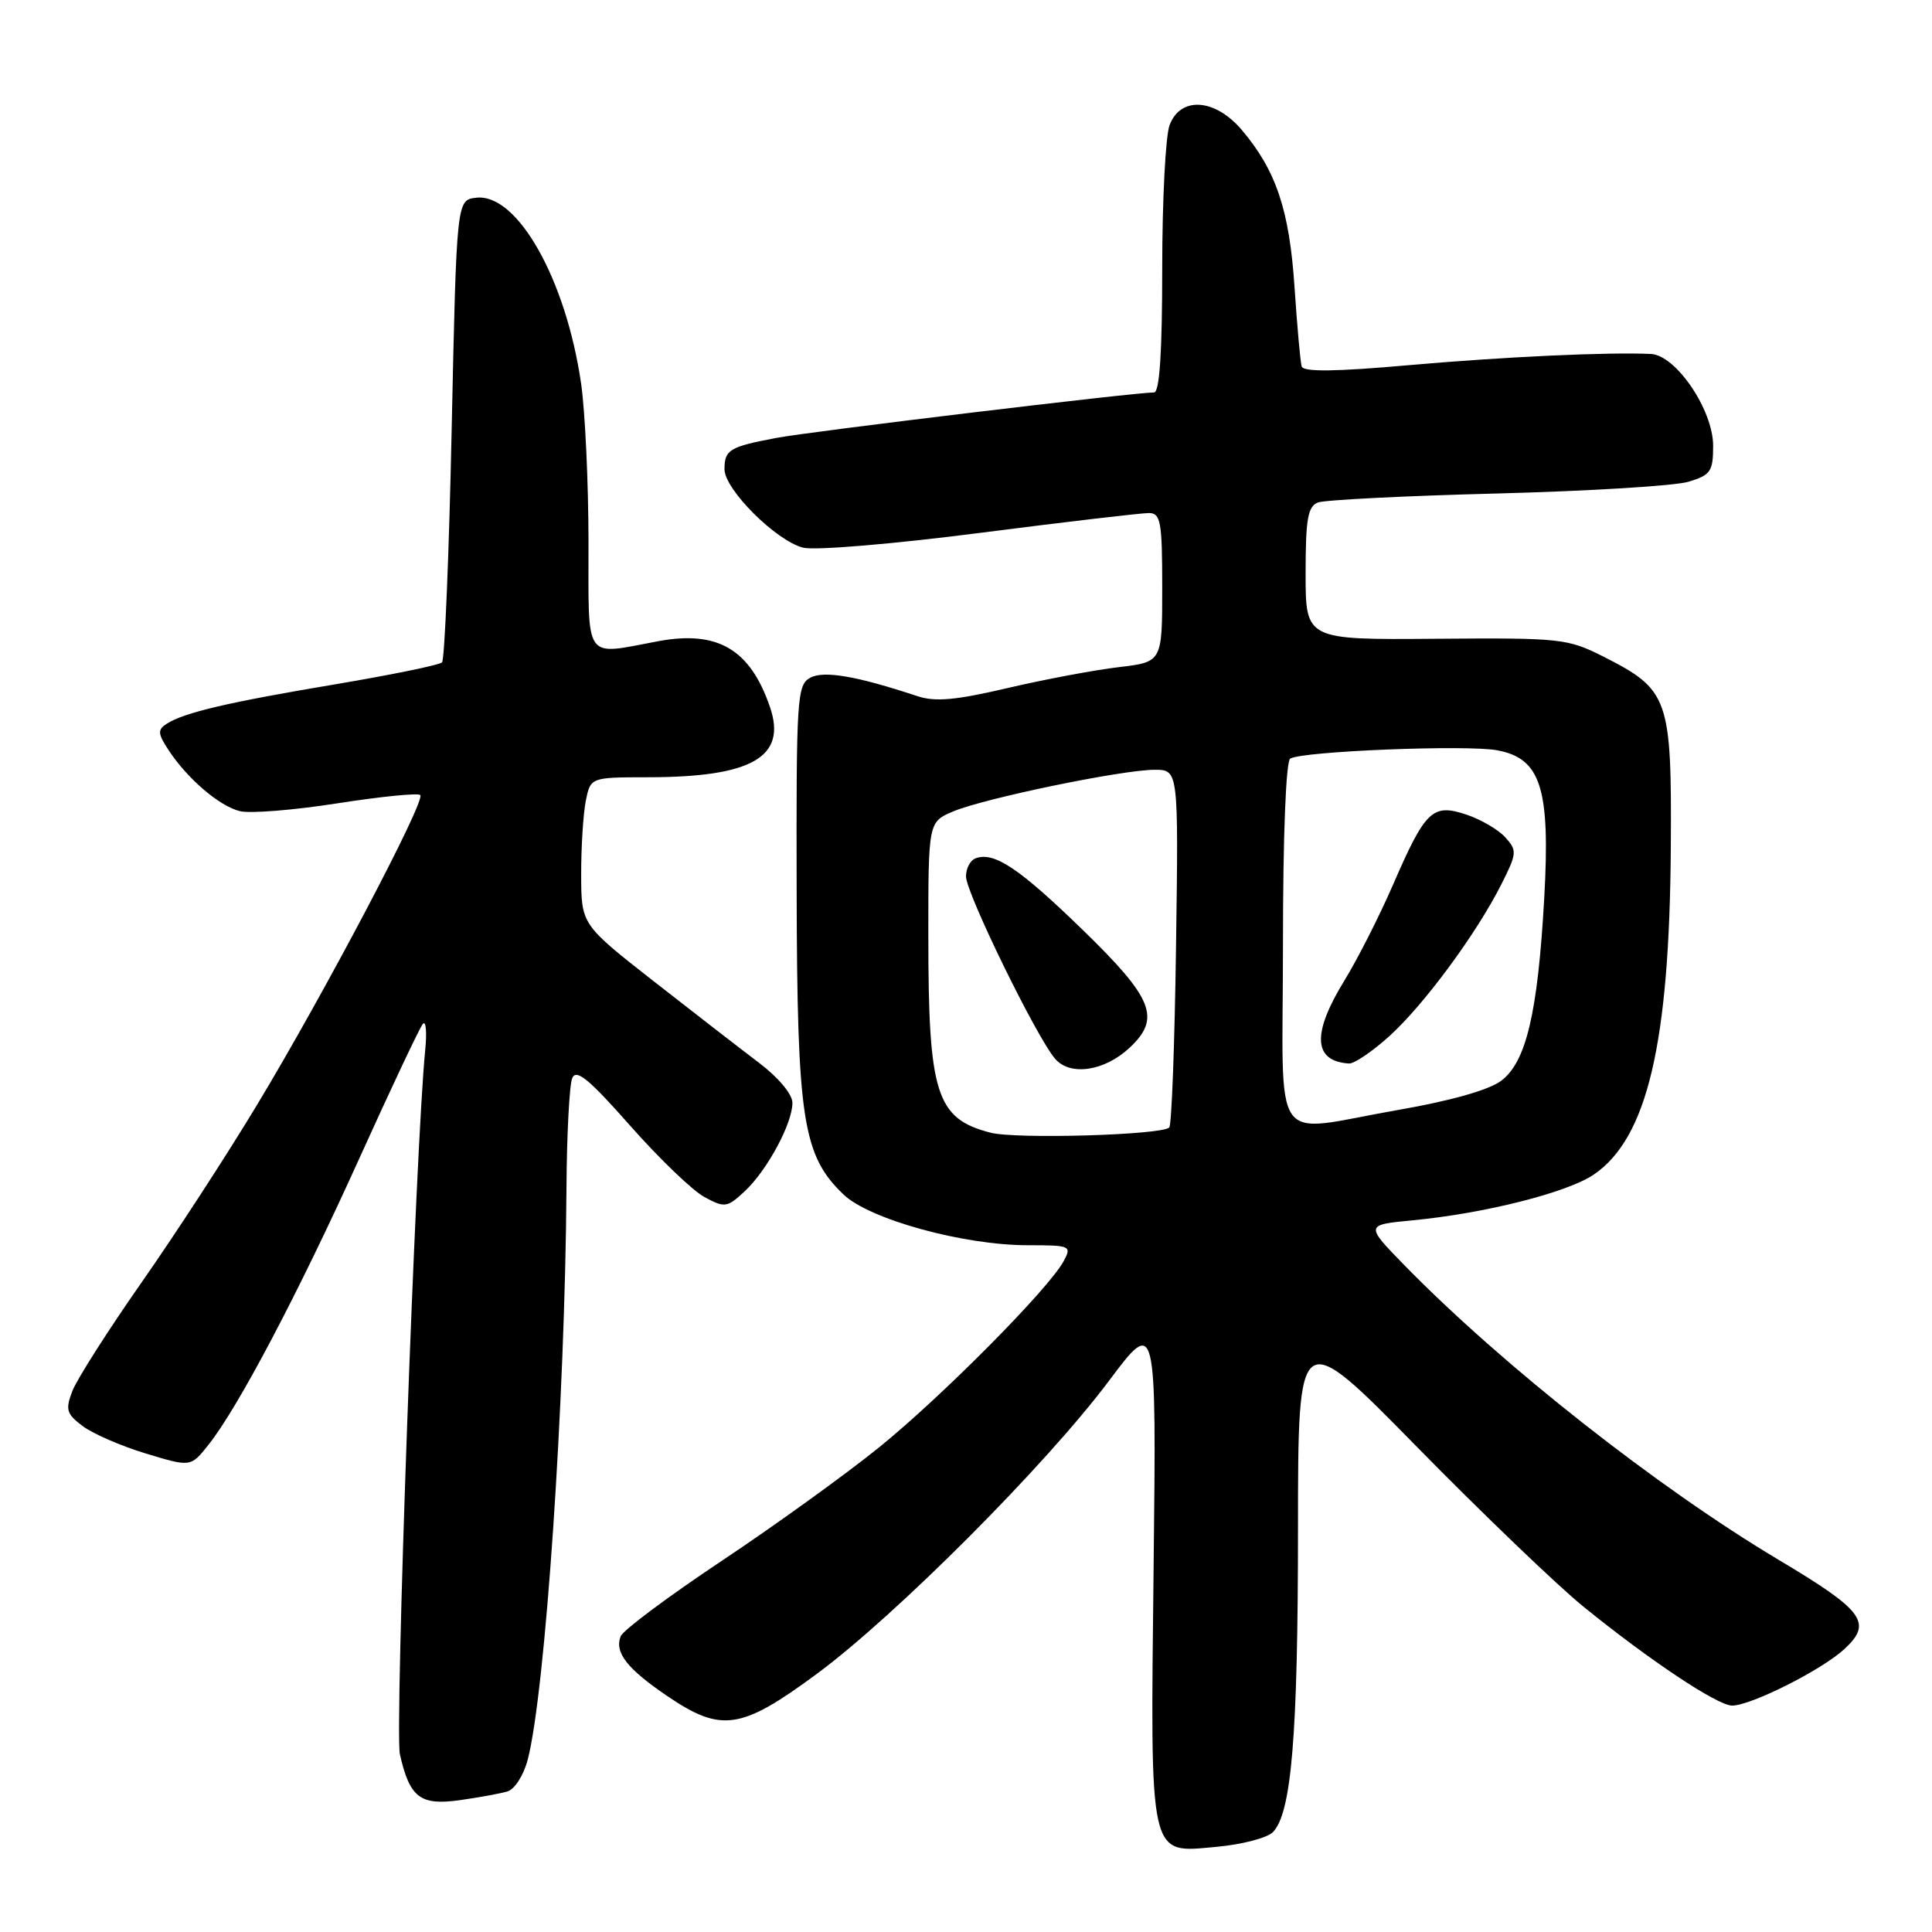 <?xml version="1.0" encoding="UTF-8" standalone="no"?>
<!DOCTYPE svg PUBLIC "-//W3C//DTD SVG 1.1//EN" "http://www.w3.org/Graphics/SVG/1.1/DTD/svg11.dtd" >
<svg xmlns="http://www.w3.org/2000/svg" xmlns:xlink="http://www.w3.org/1999/xlink" version="1.1" viewBox="0 0 256 256">
 <g >
 <path fill="currentColor"
d=" M 168.65 242.78 C 171.13 240.30 171.99 230.01 171.99 202.59 C 172.00 175.67 172.00 175.67 187.75 191.72 C 196.41 200.54 206.33 210.06 209.79 212.87 C 218.53 219.97 227.58 226.00 229.51 226.00 C 232.01 226.00 241.42 221.27 244.40 218.50 C 248.16 215.02 246.97 213.42 235.67 206.68 C 219.66 197.13 199.13 180.97 186.18 167.74 C 180.87 162.30 180.87 162.30 187.18 161.70 C 196.77 160.78 207.67 158.02 211.18 155.64 C 218.27 150.82 221.22 138.29 221.39 112.33 C 221.52 92.48 221.13 91.39 212.45 87.00 C 207.70 84.60 206.80 84.51 190.25 84.64 C 173.00 84.78 173.00 84.78 173.00 76.00 C 173.00 68.77 173.29 67.10 174.64 66.58 C 175.55 66.24 186.24 65.70 198.39 65.39 C 210.55 65.07 221.96 64.38 223.75 63.83 C 226.67 62.95 227.00 62.46 227.00 59.07 C 227.00 54.32 222.07 47.05 218.74 46.90 C 212.96 46.64 199.24 47.28 186.64 48.39 C 176.97 49.25 172.70 49.30 172.48 48.56 C 172.30 47.98 171.88 43.24 171.53 38.02 C 170.85 27.83 169.09 22.60 164.57 17.25 C 161.02 13.05 156.44 12.72 154.98 16.57 C 154.44 17.98 154.00 26.53 154.00 35.57 C 154.00 46.67 153.65 52.00 152.92 52.00 C 150.32 52.00 107.36 57.17 102.85 58.03 C 96.66 59.20 96.00 59.60 96.00 62.18 C 96.00 64.85 102.84 71.67 106.42 72.57 C 107.97 72.96 118.35 72.09 129.85 70.61 C 141.21 69.15 151.29 67.97 152.25 67.98 C 153.80 68.00 154.00 69.14 154.00 77.86 C 154.00 87.72 154.00 87.72 148.25 88.40 C 145.09 88.77 138.47 90.01 133.55 91.16 C 126.66 92.78 123.90 93.03 121.55 92.24 C 113.53 89.58 109.18 88.83 107.37 89.80 C 105.61 90.74 105.50 92.45 105.56 118.15 C 105.63 148.40 106.36 153.09 111.77 158.28 C 115.21 161.57 127.66 165.00 136.20 165.00 C 141.86 165.00 142.03 165.08 140.94 167.11 C 139.00 170.73 124.87 184.99 116.50 191.77 C 112.10 195.33 102.72 202.10 95.65 206.81 C 88.58 211.52 82.54 216.02 82.24 216.82 C 81.41 218.97 83.09 221.12 88.44 224.75 C 95.57 229.59 98.19 229.21 108.16 221.85 C 118.62 214.14 138.54 194.17 146.89 183.04 C 153.23 174.57 153.23 174.57 152.86 207.54 C 152.43 246.82 152.14 245.54 161.24 244.71 C 164.55 244.41 167.89 243.54 168.65 242.78 Z  M 67.23 237.38 C 68.19 237.10 69.38 235.24 69.92 233.19 C 72.26 224.21 74.87 185.69 75.06 157.50 C 75.10 150.35 75.45 143.76 75.82 142.86 C 76.35 141.59 78.04 142.97 83.50 149.16 C 87.35 153.52 91.78 157.78 93.35 158.62 C 96.04 160.07 96.35 160.02 98.70 157.83 C 101.66 155.06 105.00 148.87 105.00 146.13 C 105.00 145.00 103.15 142.78 100.59 140.84 C 98.16 139.00 91.86 134.12 86.59 130.00 C 77.02 122.50 77.02 122.50 77.01 115.87 C 77.00 112.23 77.28 107.84 77.62 106.12 C 78.25 103.00 78.25 103.00 85.88 102.99 C 99.63 102.98 104.29 100.31 102.03 93.70 C 99.42 86.06 95.12 83.51 87.29 84.95 C 77.22 86.82 78.00 87.93 77.98 71.75 C 77.97 63.91 77.53 54.50 77.00 50.83 C 75.00 37.01 68.54 25.57 63.10 26.20 C 60.50 26.50 60.50 26.50 59.85 56.81 C 59.50 73.49 58.92 87.41 58.57 87.77 C 58.22 88.12 51.86 89.42 44.45 90.67 C 30.18 93.06 24.40 94.42 22.08 95.91 C 20.87 96.69 20.90 97.20 22.32 99.37 C 24.81 103.17 29.03 106.79 31.77 107.48 C 33.11 107.82 38.92 107.35 44.68 106.45 C 50.43 105.55 55.39 105.05 55.69 105.35 C 56.43 106.09 42.88 131.80 34.00 146.50 C 30.02 153.10 23.14 163.68 18.71 170.00 C 14.29 176.32 10.19 182.77 9.59 184.31 C 8.64 186.79 8.81 187.35 10.95 188.96 C 12.29 189.97 16.06 191.61 19.33 192.60 C 25.27 194.40 25.27 194.40 27.60 191.47 C 31.53 186.55 39.53 171.36 47.61 153.50 C 51.84 144.15 55.63 136.12 56.04 135.66 C 56.44 135.20 56.58 136.78 56.34 139.16 C 55.08 151.76 52.29 229.36 52.99 232.46 C 54.29 238.20 55.68 239.27 60.94 238.53 C 63.45 238.17 66.28 237.66 67.23 237.38 Z  M 131.26 150.09 C 124.05 148.23 123.01 144.98 123.01 124.20 C 123.00 108.90 123.00 108.90 126.35 107.50 C 130.52 105.76 148.71 102.00 152.99 102.00 C 156.16 102.00 156.16 102.00 155.83 125.42 C 155.65 138.30 155.25 149.09 154.93 149.40 C 153.94 150.40 134.62 150.96 131.26 150.09 Z  M 149.70 138.81 C 153.86 134.91 152.81 132.29 143.45 123.20 C 135.03 115.02 131.70 112.80 129.25 113.74 C 128.56 114.00 128.00 115.07 128.00 116.13 C 128.00 118.33 137.42 137.60 139.84 140.33 C 141.86 142.62 146.39 141.92 149.70 138.81 Z  M 170.00 125.06 C 170.00 110.83 170.39 100.88 170.96 100.52 C 172.55 99.54 194.37 98.66 198.40 99.42 C 204.18 100.50 205.43 104.45 204.62 119.00 C 203.76 134.23 202.23 140.74 198.90 143.22 C 197.29 144.43 192.18 145.87 185.40 147.05 C 168.00 150.06 170.00 152.92 170.00 125.06 Z  M 184.09 137.30 C 188.68 133.15 195.64 123.72 198.95 117.15 C 201.01 113.06 201.04 112.70 199.45 110.94 C 198.52 109.92 196.19 108.56 194.28 107.93 C 189.81 106.45 188.88 107.34 184.57 117.26 C 182.77 121.40 179.88 127.10 178.15 129.91 C 173.81 136.97 174.00 140.62 178.75 140.92 C 179.43 140.96 181.84 139.34 184.09 137.30 Z "/>
</g>
</svg>